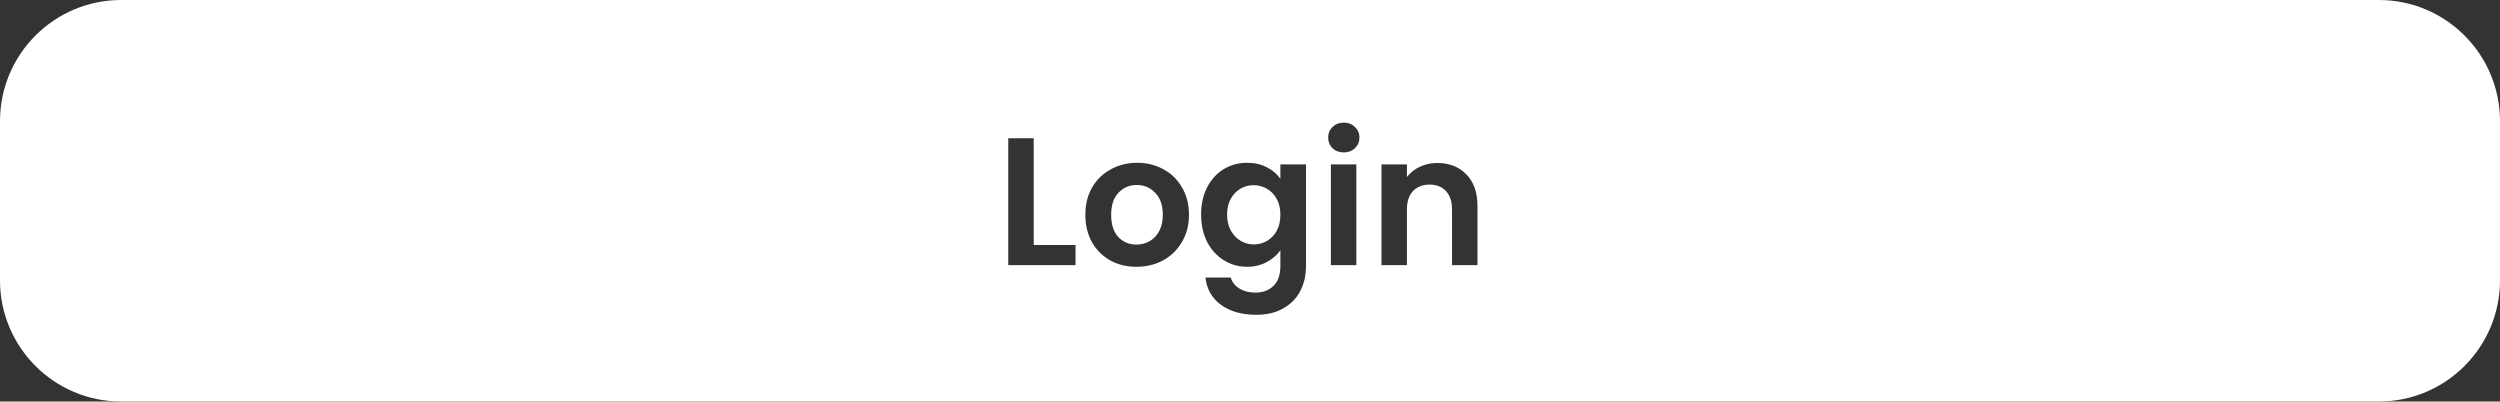 <svg width="330" height="53" viewBox="0 0 330 53" fill="none" xmlns="http://www.w3.org/2000/svg">
<rect x="0" y="0" width="330" height="53" fill="#333333" stroke="none"/>
<path fill-rule="evenodd" clip-rule="evenodd" d="M16 0C7.163 0 0 7.163 0 16V37C0 45.837 7.163 53 16 53H314C322.837 53 330 45.837 330 37V16C330 7.163 322.837 0 314 0H16ZM141.97 32.336H136.45V18.248H133.09V35H141.97V32.336ZM146.553 34.376C147.577 34.936 148.729 35.216 150.009 35.216C151.305 35.216 152.473 34.936 153.513 34.376C154.569 33.8 155.401 32.992 156.009 31.952C156.633 30.912 156.945 29.712 156.945 28.352C156.945 26.992 156.641 25.792 156.033 24.752C155.441 23.712 154.625 22.912 153.585 22.352C152.545 21.776 151.385 21.488 150.105 21.488C148.825 21.488 147.665 21.776 146.625 22.352C145.585 22.912 144.761 23.712 144.153 24.752C143.561 25.792 143.265 26.992 143.265 28.352C143.265 29.712 143.553 30.912 144.129 31.952C144.721 32.992 145.529 33.8 146.553 34.376ZM151.713 31.856C151.185 32.144 150.617 32.288 150.009 32.288C149.049 32.288 148.249 31.952 147.609 31.28C146.985 30.592 146.673 29.616 146.673 28.352C146.673 27.088 146.993 26.12 147.633 25.448C148.289 24.76 149.097 24.416 150.057 24.416C151.017 24.416 151.825 24.76 152.481 25.448C153.153 26.12 153.489 27.088 153.489 28.352C153.489 29.2 153.329 29.92 153.009 30.512C152.689 31.104 152.257 31.552 151.713 31.856ZM167.234 22.088C166.482 21.688 165.61 21.488 164.618 21.488C163.482 21.488 162.45 21.768 161.522 22.328C160.61 22.888 159.882 23.688 159.338 24.728C158.81 25.768 158.546 26.96 158.546 28.304C158.546 29.664 158.81 30.872 159.338 31.928C159.882 32.968 160.618 33.776 161.546 34.352C162.474 34.928 163.498 35.216 164.618 35.216C165.594 35.216 166.458 35.008 167.21 34.592C167.978 34.176 168.578 33.656 169.01 33.032V35.096C169.01 36.28 168.706 37.16 168.098 37.736C167.49 38.328 166.698 38.624 165.722 38.624C164.89 38.624 164.178 38.44 163.586 38.072C163.01 37.72 162.634 37.24 162.458 36.632H159.122C159.282 38.152 159.962 39.352 161.162 40.232C162.378 41.112 163.93 41.552 165.818 41.552C167.226 41.552 168.426 41.264 169.418 40.688C170.41 40.128 171.154 39.36 171.65 38.384C172.146 37.424 172.394 36.328 172.394 35.096V21.704H169.01V23.6C168.578 22.976 167.986 22.472 167.234 22.088ZM168.53 26.264C168.85 26.84 169.01 27.536 169.01 28.352C169.01 29.168 168.85 29.872 168.53 30.464C168.21 31.04 167.778 31.488 167.234 31.808C166.69 32.112 166.106 32.264 165.482 32.264C164.874 32.264 164.298 32.104 163.754 31.784C163.226 31.464 162.794 31.008 162.458 30.416C162.138 29.808 161.978 29.104 161.978 28.304C161.978 27.504 162.138 26.816 162.458 26.24C162.794 25.648 163.226 25.2 163.754 24.896C164.282 24.592 164.858 24.44 165.482 24.44C166.106 24.44 166.69 24.6 167.234 24.92C167.778 25.224 168.21 25.672 168.53 26.264ZM175.892 19.568C176.292 19.936 176.788 20.12 177.38 20.12C177.972 20.12 178.46 19.936 178.844 19.568C179.244 19.184 179.444 18.712 179.444 18.152C179.444 17.592 179.244 17.128 178.844 16.76C178.46 16.376 177.972 16.184 177.38 16.184C176.788 16.184 176.292 16.376 175.892 16.76C175.508 17.128 175.316 17.592 175.316 18.152C175.316 18.712 175.508 19.184 175.892 19.568ZM175.676 35H179.036V21.704H175.676V35ZM193.563 23.024C192.587 22.016 191.307 21.512 189.723 21.512C188.891 21.512 188.123 21.68 187.419 22.016C186.731 22.336 186.163 22.784 185.715 23.36V21.704H182.355V35H185.715V27.656C185.715 26.6 185.979 25.792 186.507 25.232C187.051 24.656 187.787 24.368 188.715 24.368C189.627 24.368 190.347 24.656 190.875 25.232C191.403 25.792 191.667 26.6 191.667 27.656V35H195.027V27.2C195.027 25.408 194.539 24.016 193.563 23.024Z" fill="white"/>
</svg>
